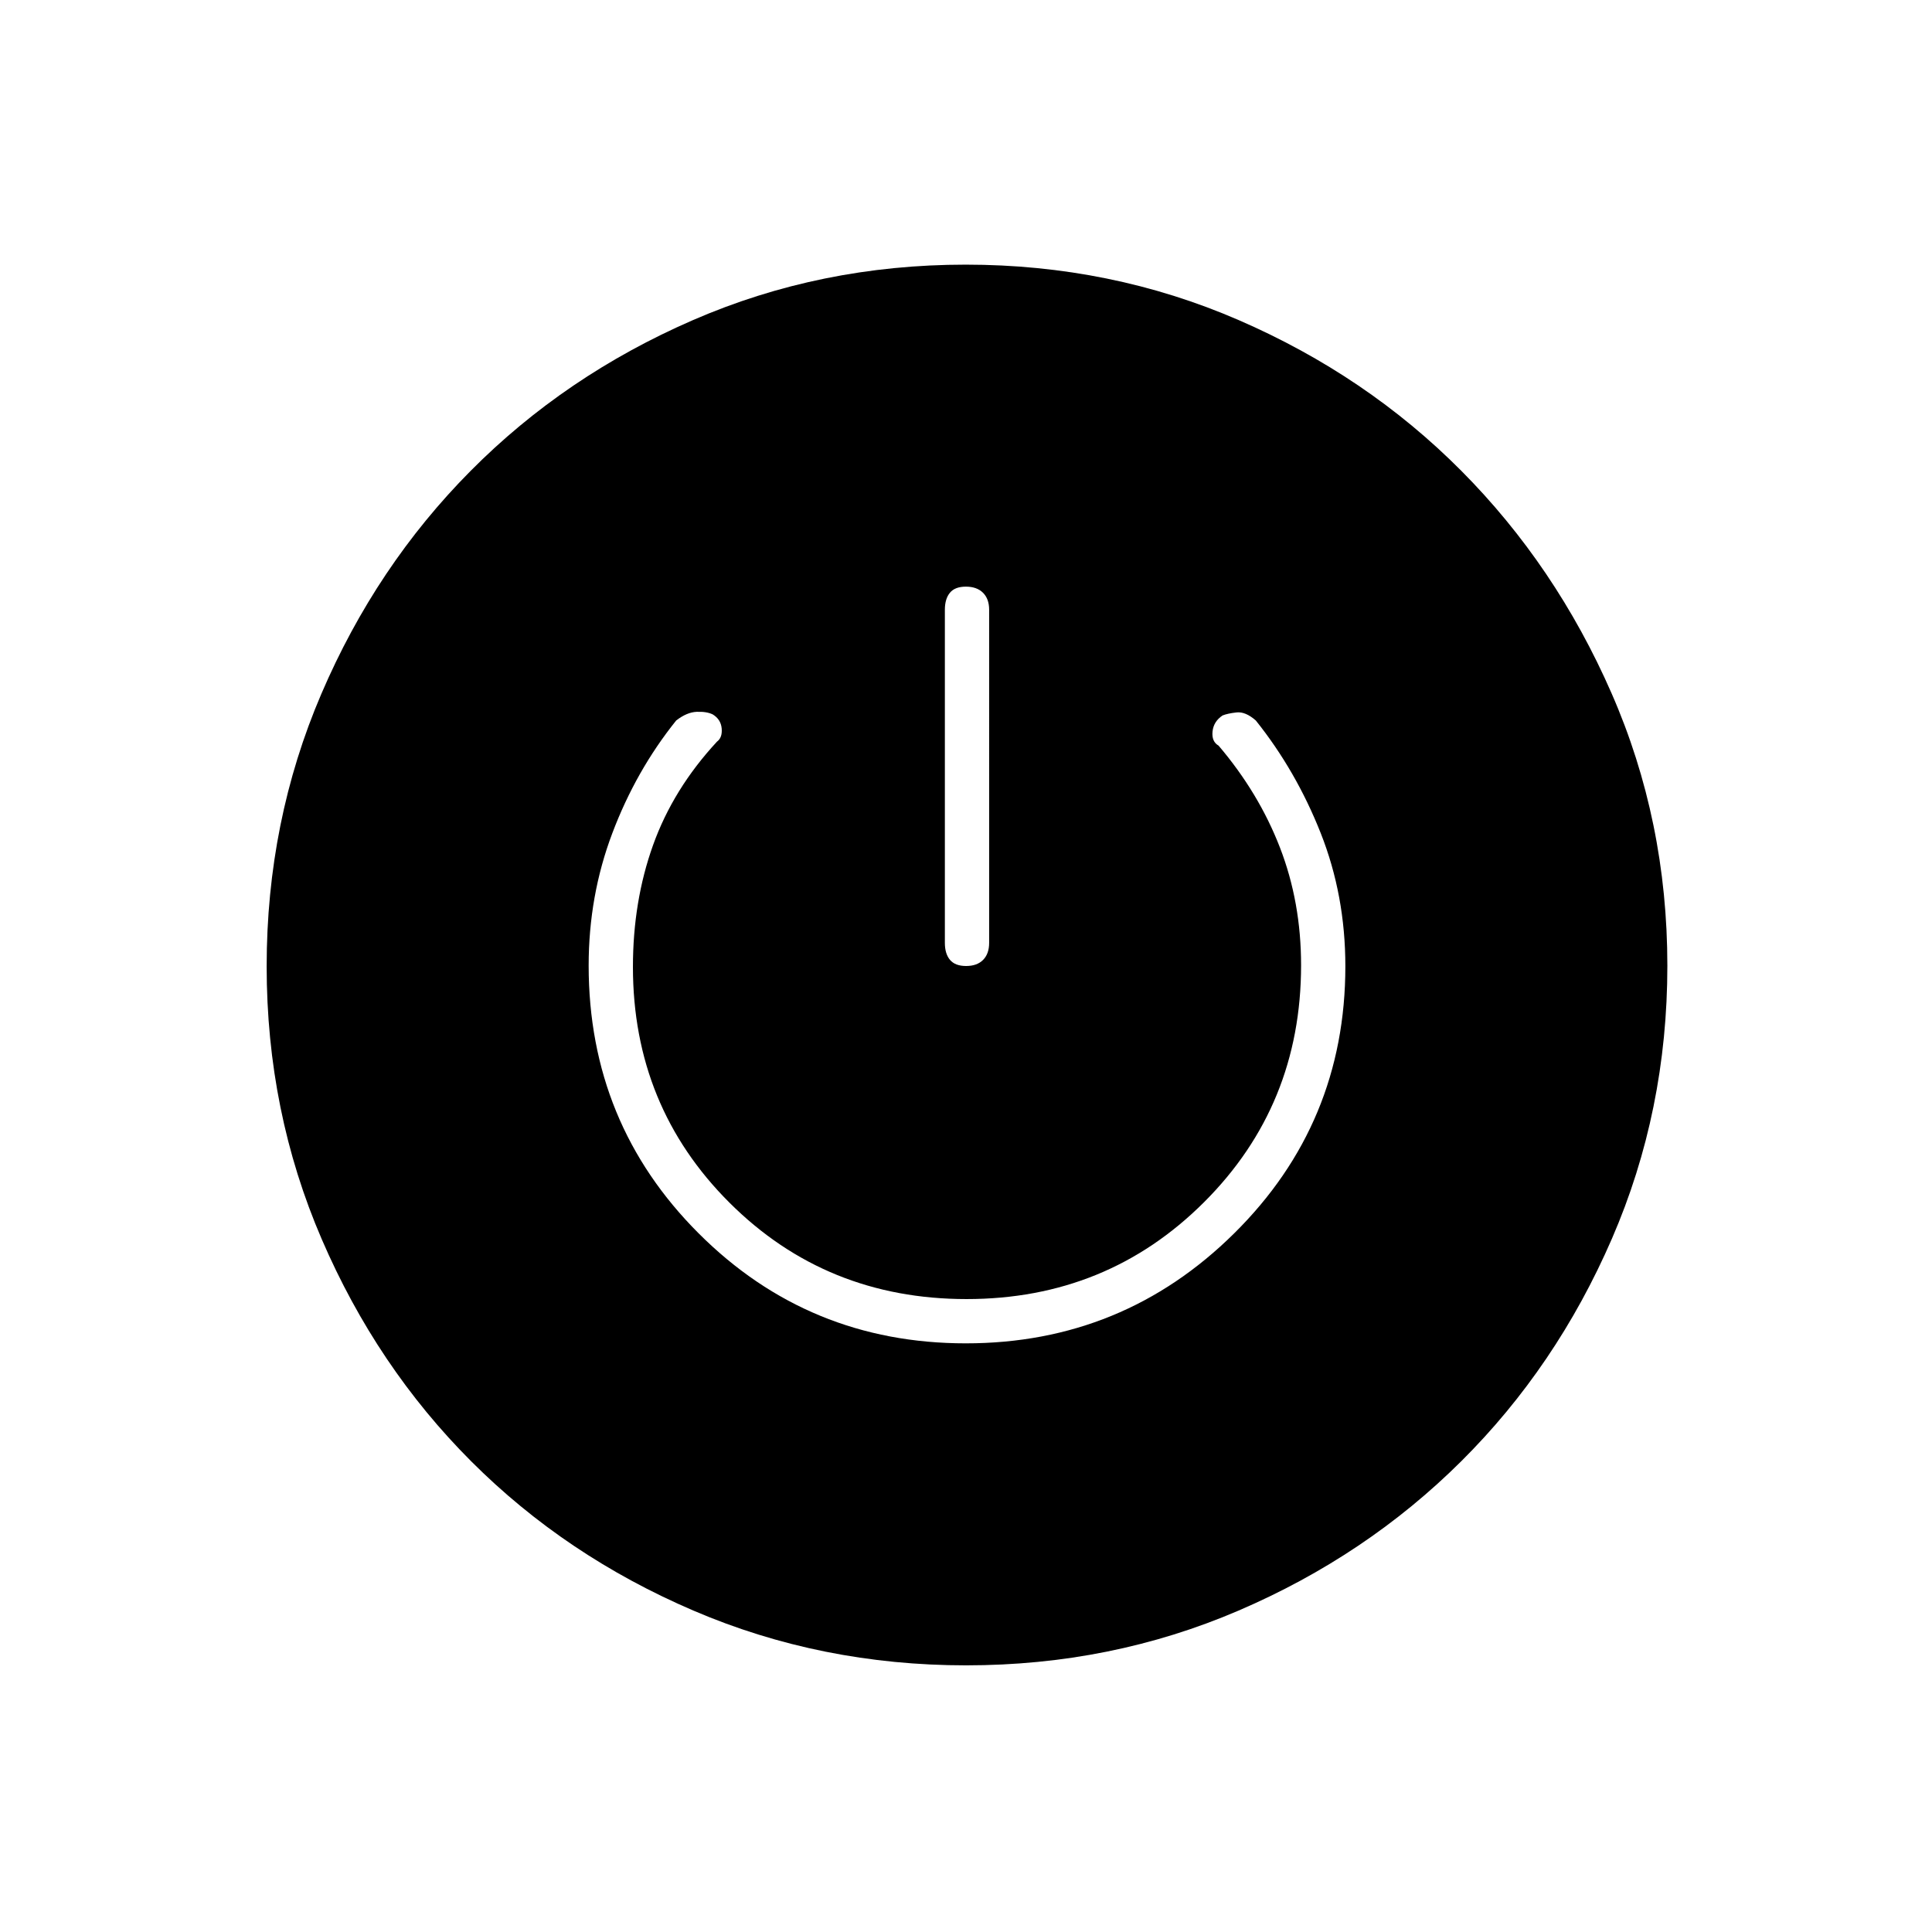 <svg xmlns="http://www.w3.org/2000/svg" height="48" viewBox="0 -960 960 960" width="48"><path d="M480.07-132.5q-72.06 0-135.5-27.2-63.45-27.19-110.38-74.13-46.94-46.94-74.31-110.4-27.38-63.46-27.38-135.61 0-72.02 27.2-135.44Q186.89-678.7 233.83-726q46.94-47.31 110.4-74.9 63.46-27.6 135.61-27.6t135.68 27.56q63.53 27.57 110.53 74.82 47 47.25 74.72 110.6 27.73 63.34 27.73 135.36 0 72.15-27.56 135.68-27.57 63.53-74.82 110.53-47.25 47-110.63 74.22-63.37 27.23-135.42 27.23Zm-.16-160q78.09 0 133.34-54.65t55.25-132.72q0-35.2-12.25-66.17Q644-577 624-602q-5.13-4.5-9.57-4-4.43.5-6.93 1.5-4.5 3-5 8t3 7q20 23.5 30.5 50.65t10.5 58.44q0 69.66-48.22 117.78-48.21 48.13-118 48.13-69.78 0-117.78-47.87t-48-117.17q0-32.6 10-60.53t31.78-51.43q2.72-2 2.32-6.53-.41-4.54-4.47-7-3.07-1.47-7.95-1.27-4.88.19-10.18 4.3-19.99 24.89-31.74 56-11.76 31.11-11.76 65.76 0 78.45 54.66 133.09 54.66 54.65 132.75 54.65Zm.04-376q-5.45 0-7.95 3.04t-2.5 8.46v165.5q0 5.43 2.55 8.46 2.56 3.04 8 3.04 5.45 0 8.45-3.04 3-3.03 3-8.46V-657q0-5.42-3.05-8.46-3.06-3.04-8.5-3.04Z"/></svg>